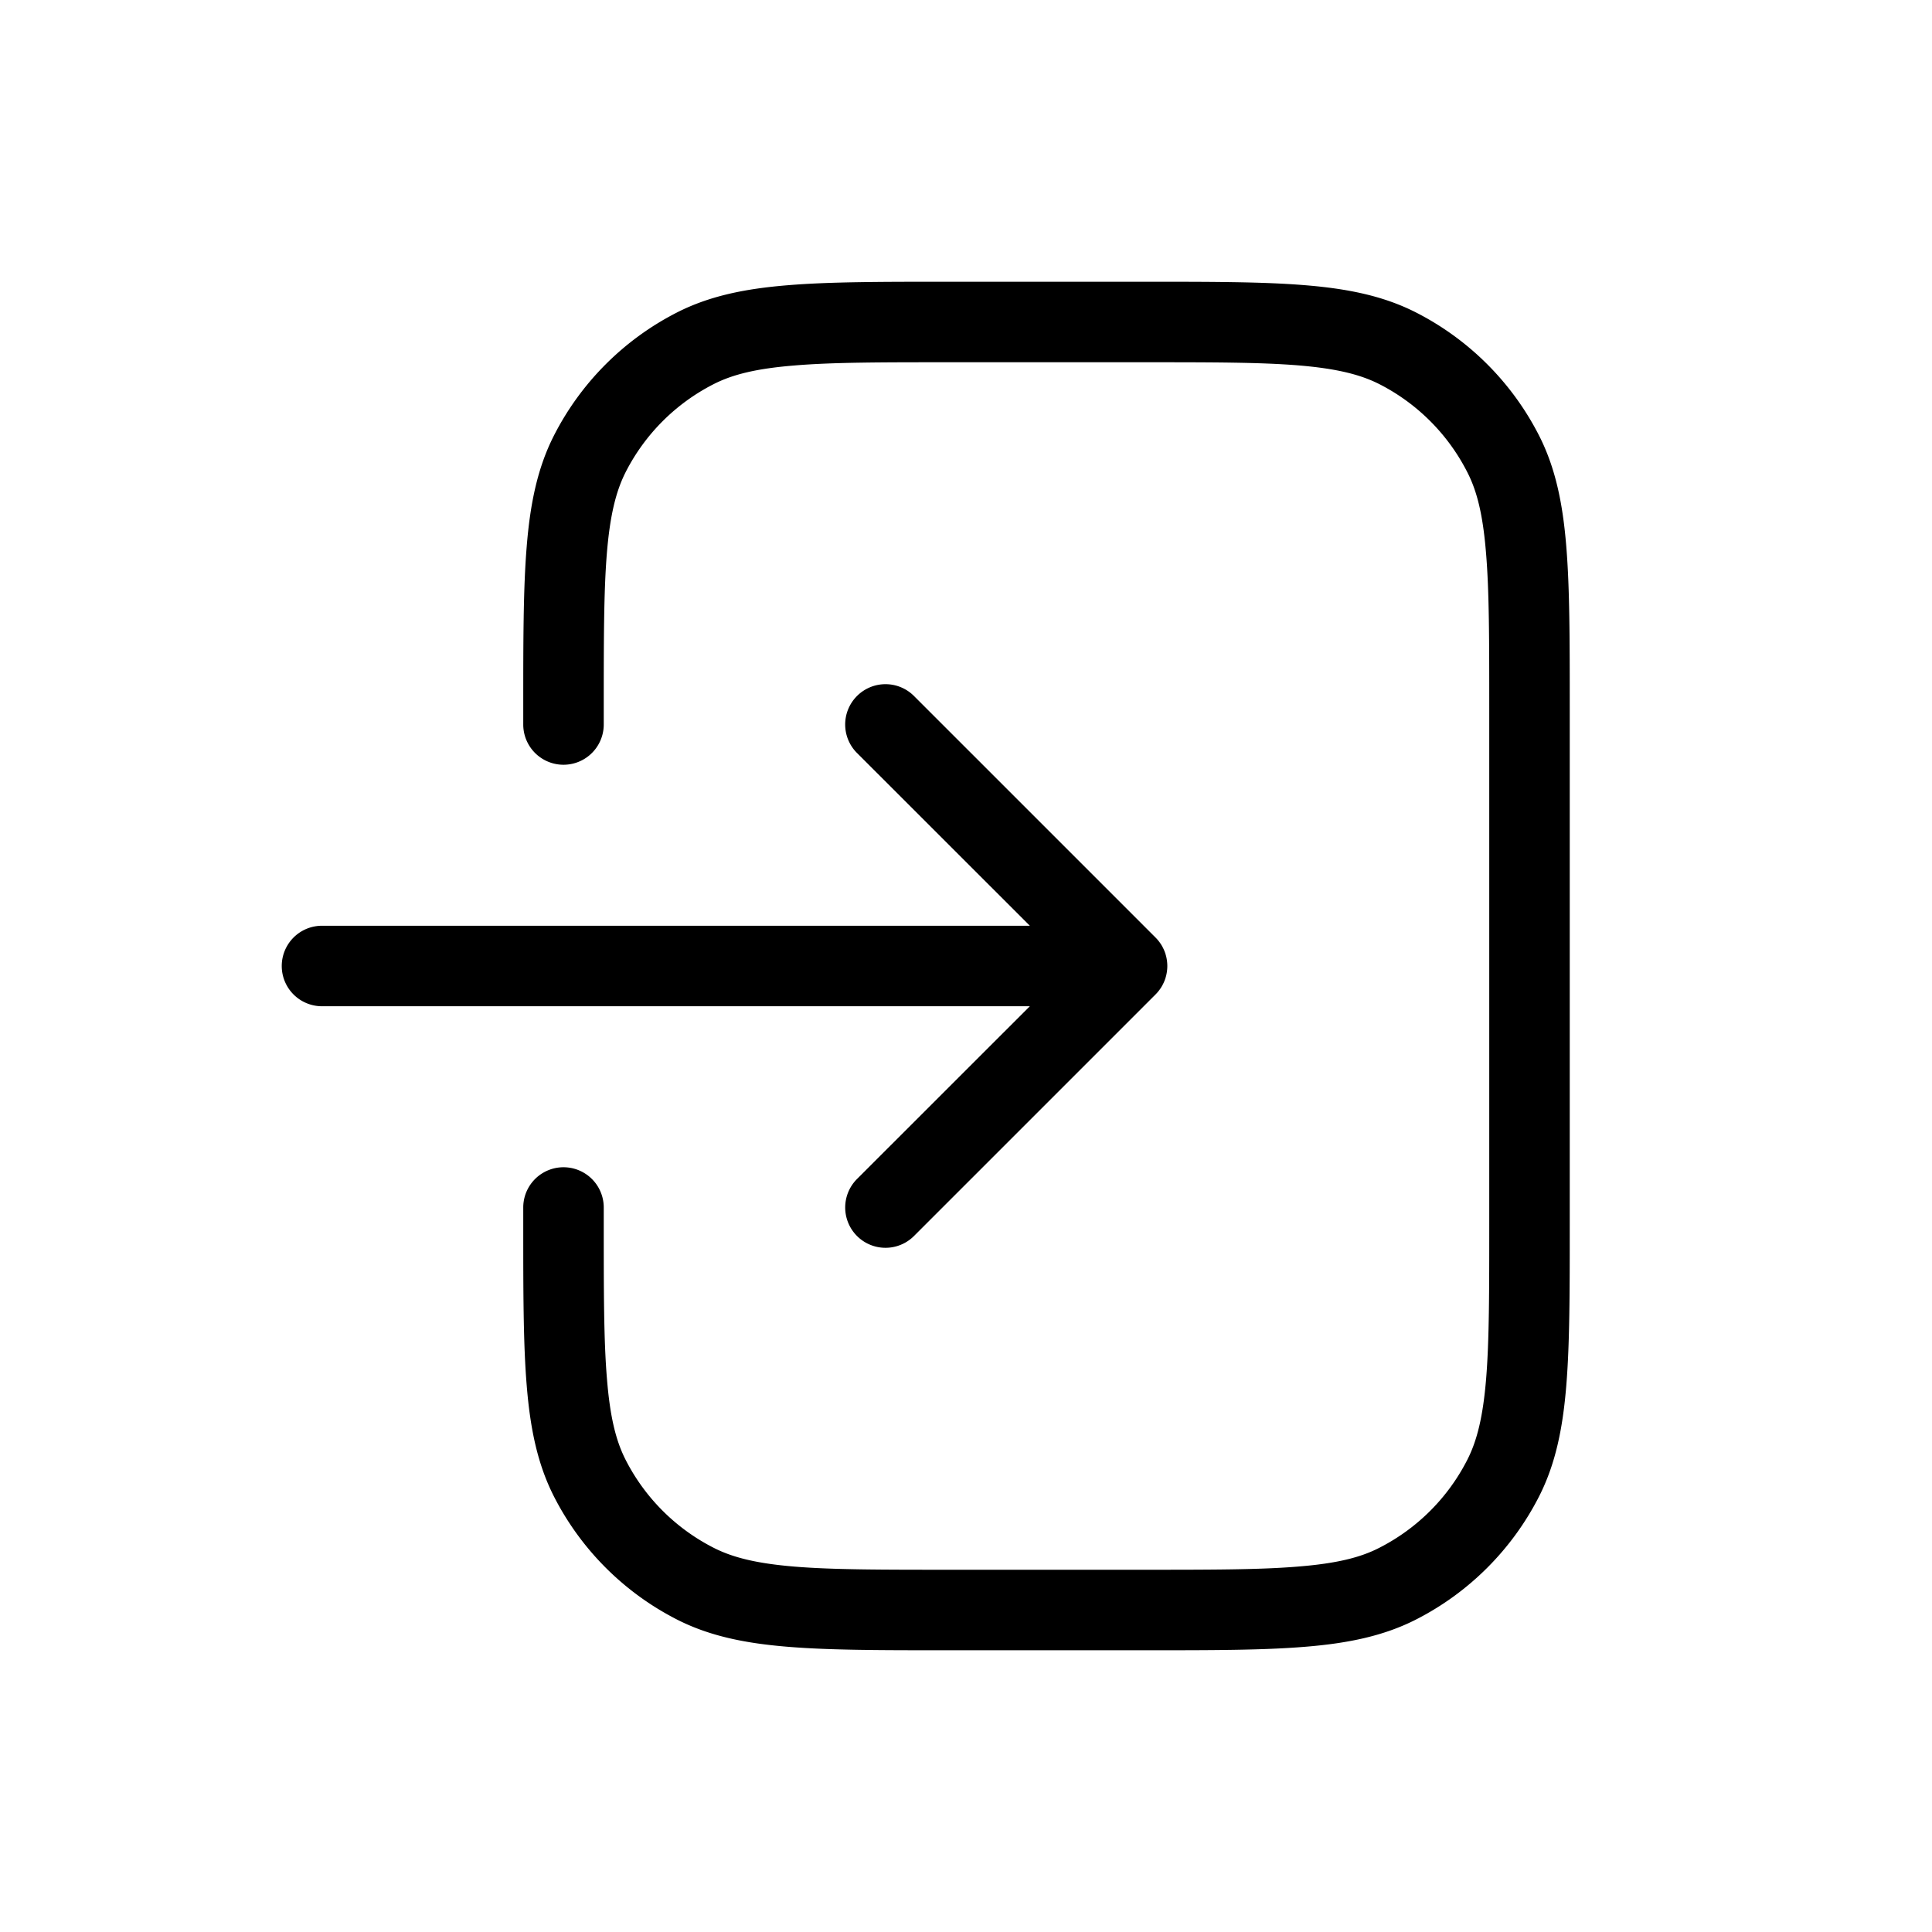 <svg xmlns="http://www.w3.org/2000/svg" xmlns:xlink="http://www.w3.org/1999/xlink" width="24" height="24" viewBox="0 0 24 24"><path fill="currentColor" d="M10.646 8.646a.5.5 0 0 1 .708 0l3 3a.5.5 0 0 1 0 .708l-3 3a.5.5 0 0 1-.708-.708l2.147-2.146H4a.5.5 0 0 1 0-1h8.793l-2.147-2.146a.5.5 0 0 1 0-.708"/><path fill="currentColor" d="M11.778 3.5h2.444c.822 0 1.469 0 1.99.043c.53.043.974.133 1.377.338a3.5 3.5 0 0 1 1.53 1.53c.205.403.295.847.338 1.378c.043.52.043 1.168.043 1.989v6.444c0 .822 0 1.469-.043 1.99c-.043.53-.133.974-.338 1.377a3.5 3.5 0 0 1-1.53 1.53c-.403.205-.847.295-1.378.338c-.52.043-1.167.043-1.989.043h-2.444c-.822 0-1.469 0-1.99-.043c-.53-.043-.974-.133-1.377-.338a3.5 3.5 0 0 1-1.53-1.53c-.205-.403-.295-.847-.338-1.378c-.043-.52-.043-1.167-.043-1.989V15a.5.5 0 0 1 1 0v.2c0 .848 0 1.454.04 1.93c.038.469.11.766.232 1.005a2.5 2.5 0 0 0 1.093 1.092c.239.122.536.195 1.005.234c.476.039 1.082.039 1.93.039h2.4c.848 0 1.455 0 1.93-.04c.469-.038.766-.11 1.005-.233a2.5 2.5 0 0 0 1.092-1.092c.122-.239.195-.536.234-1.005c.039-.476.039-1.082.039-1.93V8.8c0-.848 0-1.455-.04-1.93c-.038-.469-.11-.766-.233-1.005a2.5 2.5 0 0 0-1.092-1.093c-.239-.121-.536-.194-1.005-.233c-.475-.039-1.082-.039-1.93-.039h-2.4c-.848 0-1.455 0-1.93.04c-.469.038-.766.11-1.005.232a2.5 2.5 0 0 0-1.093 1.093c-.121.239-.194.536-.233 1.005C7.5 7.345 7.5 7.952 7.5 8.8V9a.5.5 0 0 1-1 0v-.222c0-.821 0-1.468.043-1.99c.043-.53.133-.974.338-1.377a3.5 3.5 0 0 1 1.53-1.53c.403-.205.847-.295 1.378-.338c.52-.043 1.168-.043 1.989-.043"/></svg>